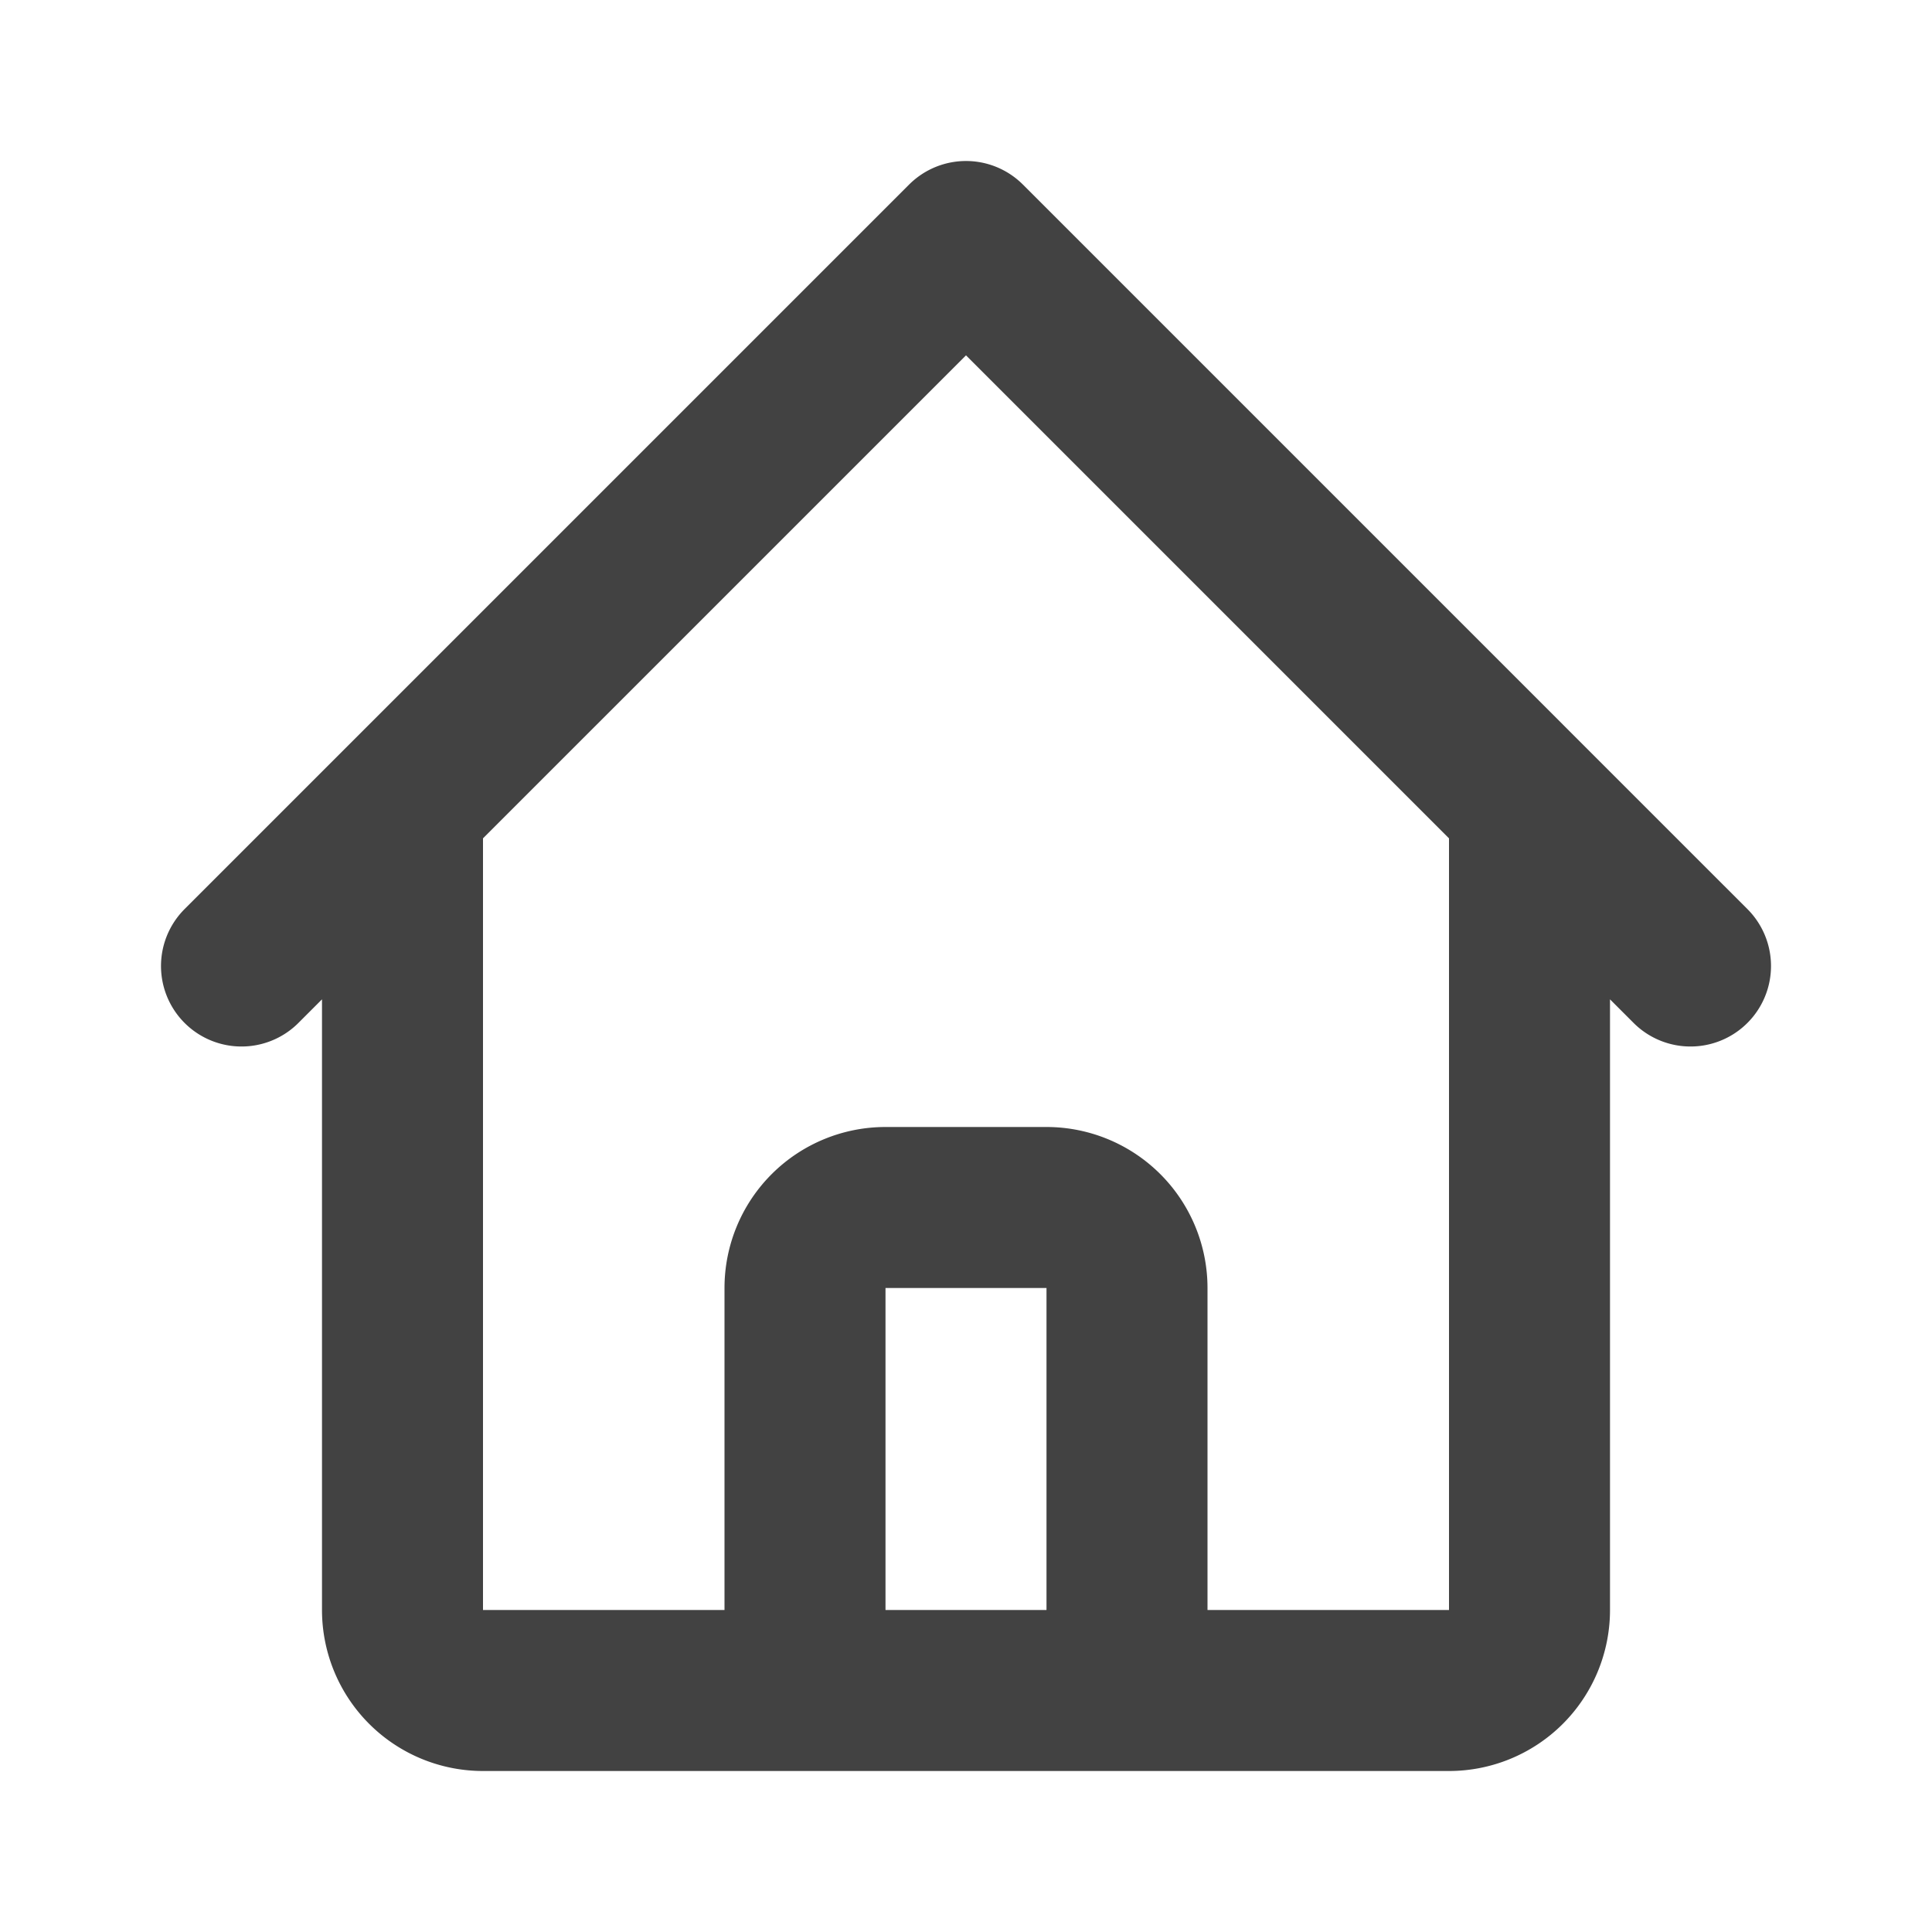 <svg xmlns:xlink="http://www.w3.org/1999/xlink" class="inline-flex h-5 w-5 -mt-0.5" xmlns="http://www.w3.org/2000/svg" viewBox="0 0 24 24" stroke="currentColor" fill="none" width="24"  height="24" >
    <path stroke-linecap="round" stroke-linejoin="round" stroke-width="2px" d="M3 12l2-2m0 0l7-7 7 7M5 10v10a1 1 0 001 1h3m10-11l2 2m-2-2v10a1 1 0 01-1 1h-3m-6 0a1 1 0 001-1v-4a1 1 0 011-1h2a1 1 0 011 1v4a1 1 0 001 1m-6 0h6" stroke="#424242" fill="none"></path>
</svg>